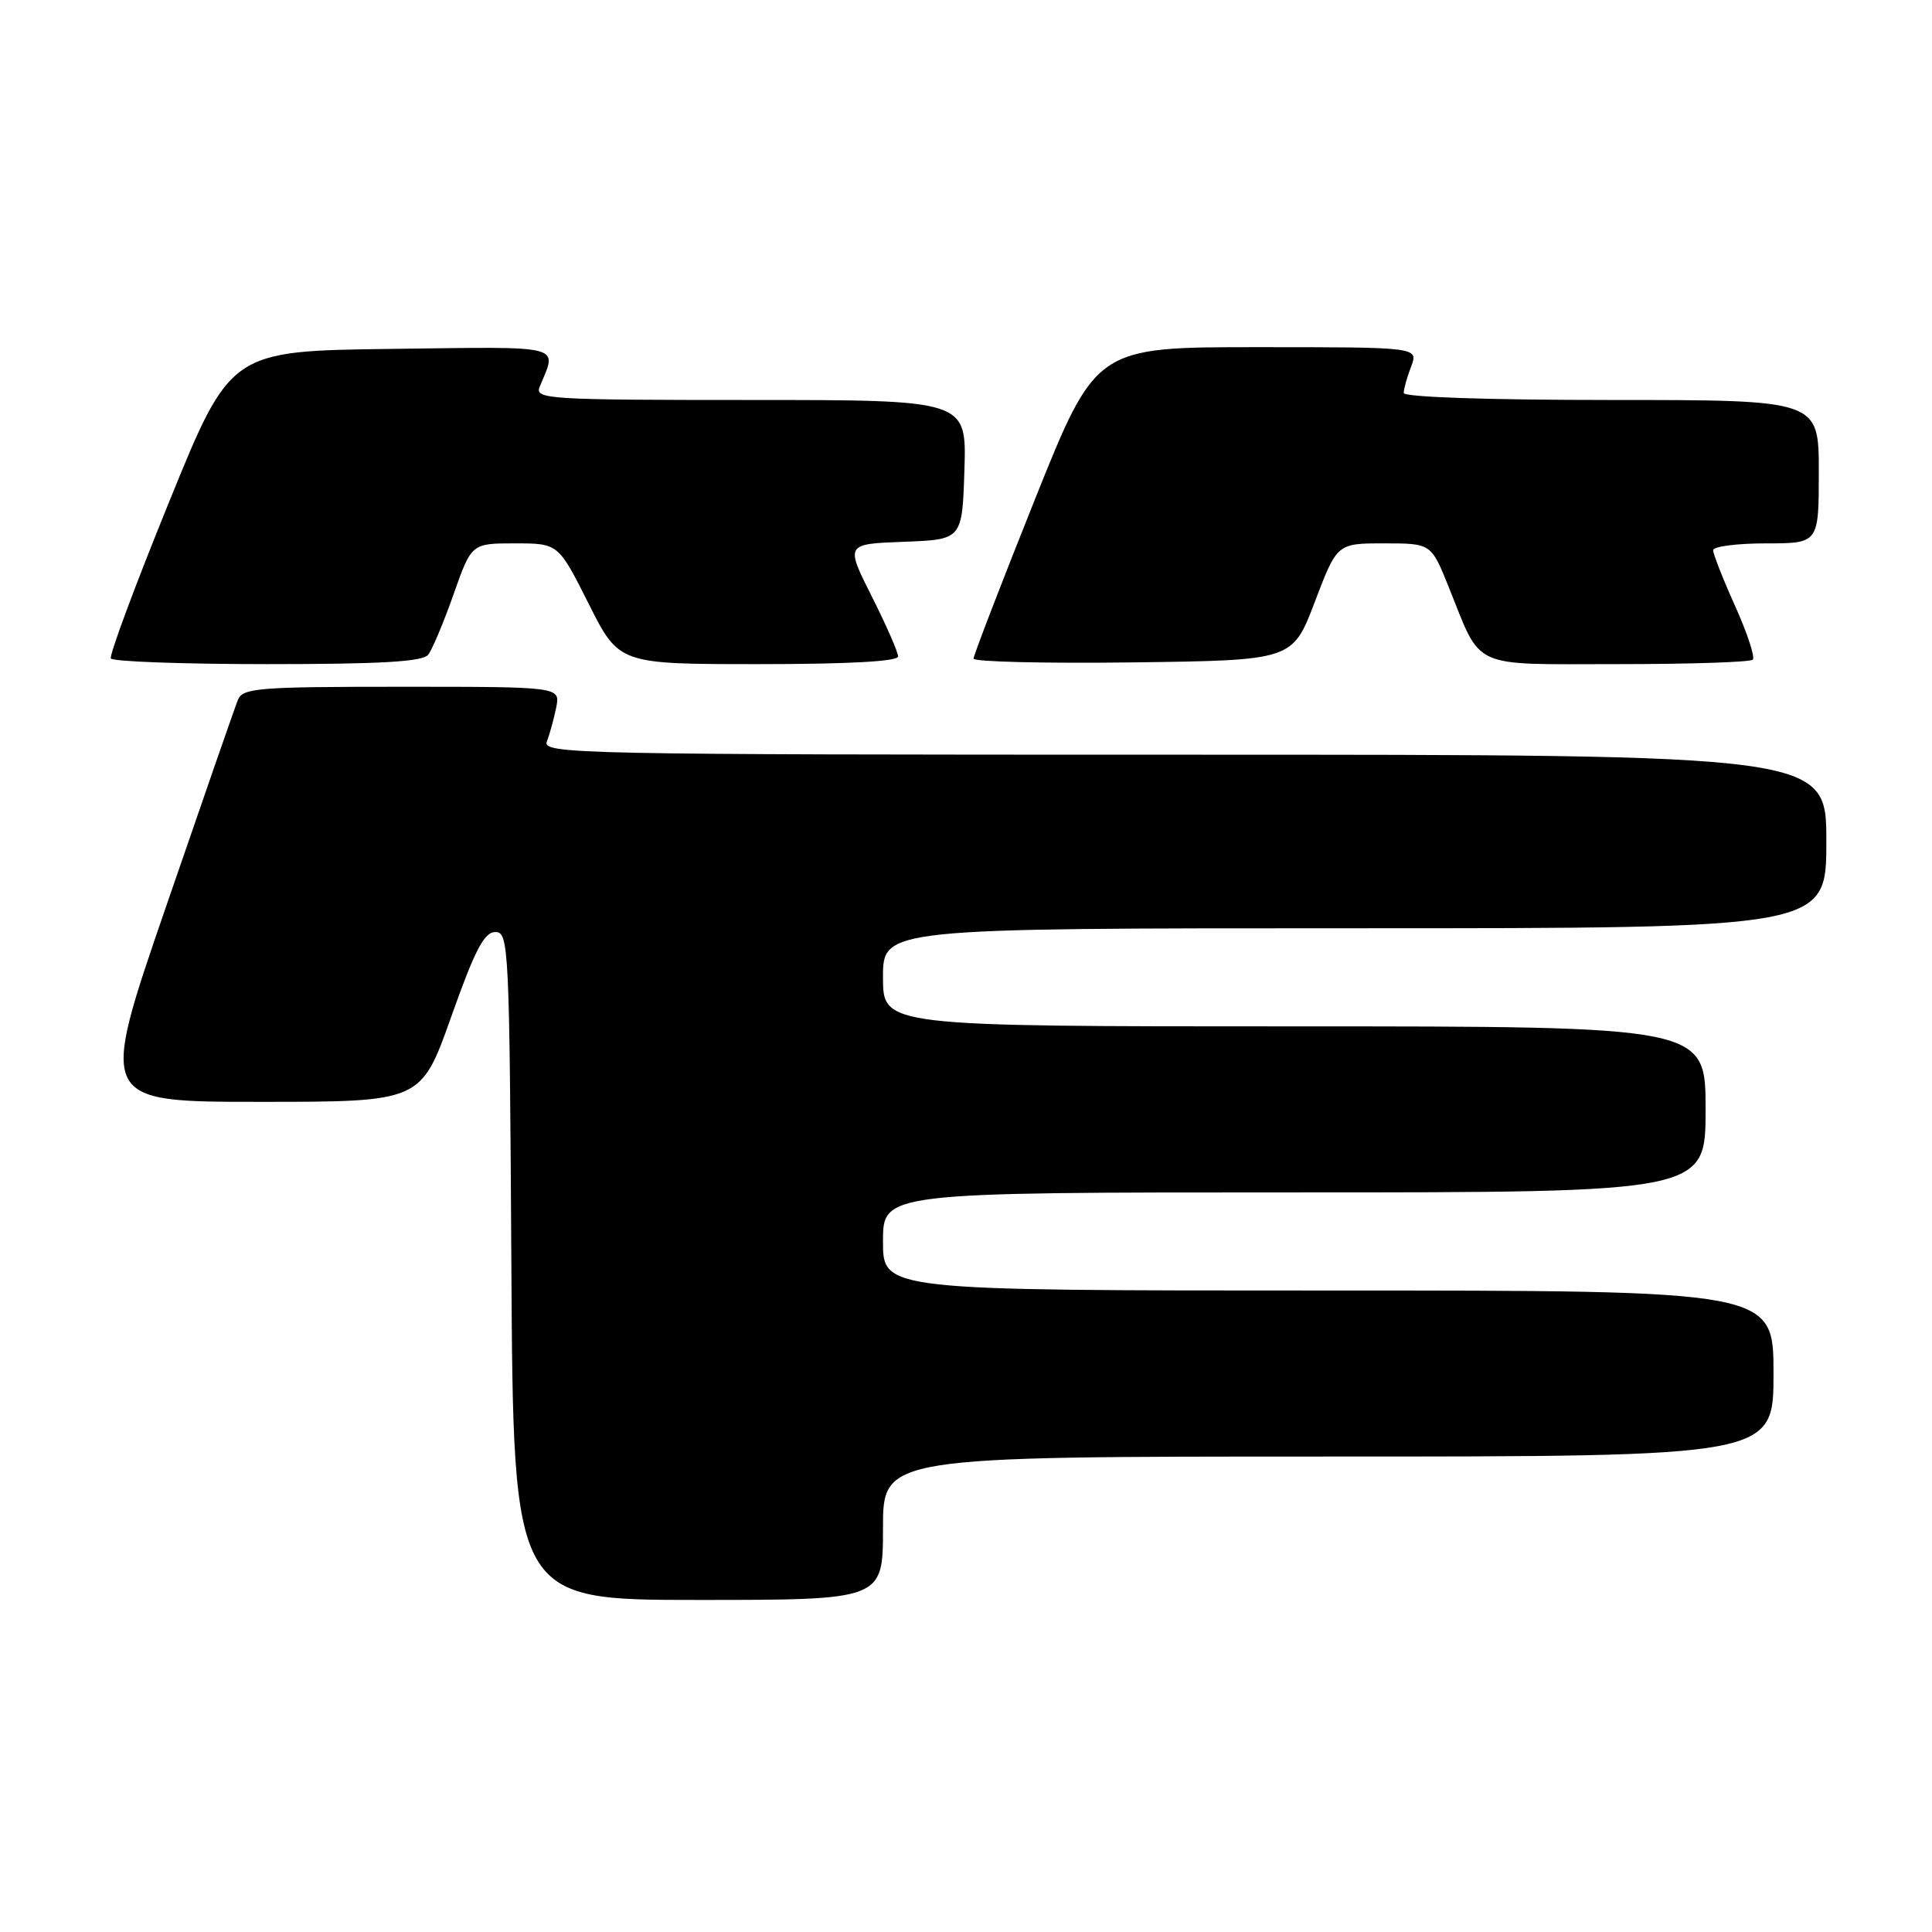 <?xml version="1.0" encoding="UTF-8" standalone="no"?>
<!DOCTYPE svg PUBLIC "-//W3C//DTD SVG 1.1//EN" "http://www.w3.org/Graphics/SVG/1.1/DTD/svg11.dtd" >
<svg xmlns="http://www.w3.org/2000/svg" xmlns:xlink="http://www.w3.org/1999/xlink" version="1.1" viewBox="0 0 256 256">
 <g >
 <path fill="currentColor"
d=" M 117.00 202.50 C 117.00 193.00 117.00 193.00 176.00 193.00 C 235.00 193.00 235.00 193.00 235.00 182.00 C 235.00 171.00 235.00 171.00 176.00 171.00 C 117.00 171.00 117.00 171.00 117.00 164.50 C 117.00 158.00 117.00 158.00 171.50 158.00 C 226.00 158.00 226.00 158.00 226.00 147.00 C 226.00 136.00 226.00 136.00 171.50 136.00 C 117.00 136.00 117.00 136.00 117.00 129.50 C 117.00 123.00 117.00 123.00 179.50 123.00 C 242.00 123.00 242.00 123.00 242.00 111.50 C 242.00 100.00 242.00 100.00 156.89 100.00 C 76.25 100.00 71.82 99.91 72.46 98.25 C 72.84 97.29 73.39 95.26 73.70 93.75 C 74.25 91.00 74.25 91.00 53.23 91.00 C 34.15 91.00 32.15 91.16 31.52 92.75 C 31.13 93.71 26.83 106.09 21.96 120.25 C 13.10 146.00 13.10 146.00 34.45 146.00 C 55.79 146.00 55.79 146.00 59.78 134.75 C 62.93 125.86 64.16 123.50 65.64 123.50 C 67.42 123.50 67.51 125.33 67.76 167.75 C 68.02 212.00 68.02 212.00 92.51 212.00 C 117.00 212.00 117.00 212.00 117.00 202.50 Z  M 56.74 86.75 C 57.28 86.06 58.79 82.46 60.10 78.75 C 62.48 72.00 62.48 72.00 68.23 72.00 C 73.98 72.00 73.98 72.00 78.00 80.00 C 82.02 88.00 82.02 88.00 100.51 88.00 C 112.47 88.00 119.00 87.64 119.00 86.98 C 119.00 86.41 117.43 82.83 115.51 79.02 C 112.02 72.08 112.02 72.08 119.76 71.79 C 127.50 71.50 127.50 71.50 127.79 62.25 C 128.08 53.00 128.08 53.00 99.43 53.00 C 72.54 53.00 70.83 52.89 71.51 51.25 C 73.84 45.59 75.17 45.94 51.89 46.23 C 30.54 46.50 30.54 46.50 22.41 66.50 C 17.93 77.50 14.46 86.84 14.69 87.25 C 14.93 87.66 24.26 88.00 35.44 88.00 C 50.50 88.00 56.01 87.68 56.74 86.75 Z  M 174.22 79.75 C 177.17 72.00 177.17 72.00 183.40 72.00 C 189.63 72.00 189.63 72.00 191.95 77.75 C 196.41 88.82 194.61 88.00 214.36 88.00 C 223.88 88.00 231.93 87.74 232.25 87.41 C 232.58 87.09 231.53 83.90 229.92 80.32 C 228.31 76.74 227.00 73.41 227.00 72.91 C 227.00 72.41 230.15 72.00 234.00 72.00 C 241.00 72.00 241.00 72.00 241.00 62.50 C 241.00 53.00 241.00 53.00 213.50 53.00 C 197.11 53.00 186.00 52.62 186.00 52.07 C 186.00 51.55 186.44 49.98 186.98 48.57 C 187.95 46.00 187.95 46.00 166.58 46.00 C 145.21 46.00 145.21 46.00 137.10 66.25 C 132.64 77.39 129.00 86.85 129.00 87.27 C 129.00 87.69 138.51 87.92 150.13 87.77 C 171.27 87.50 171.27 87.50 174.22 79.75 Z "/>
</g>
</svg>
